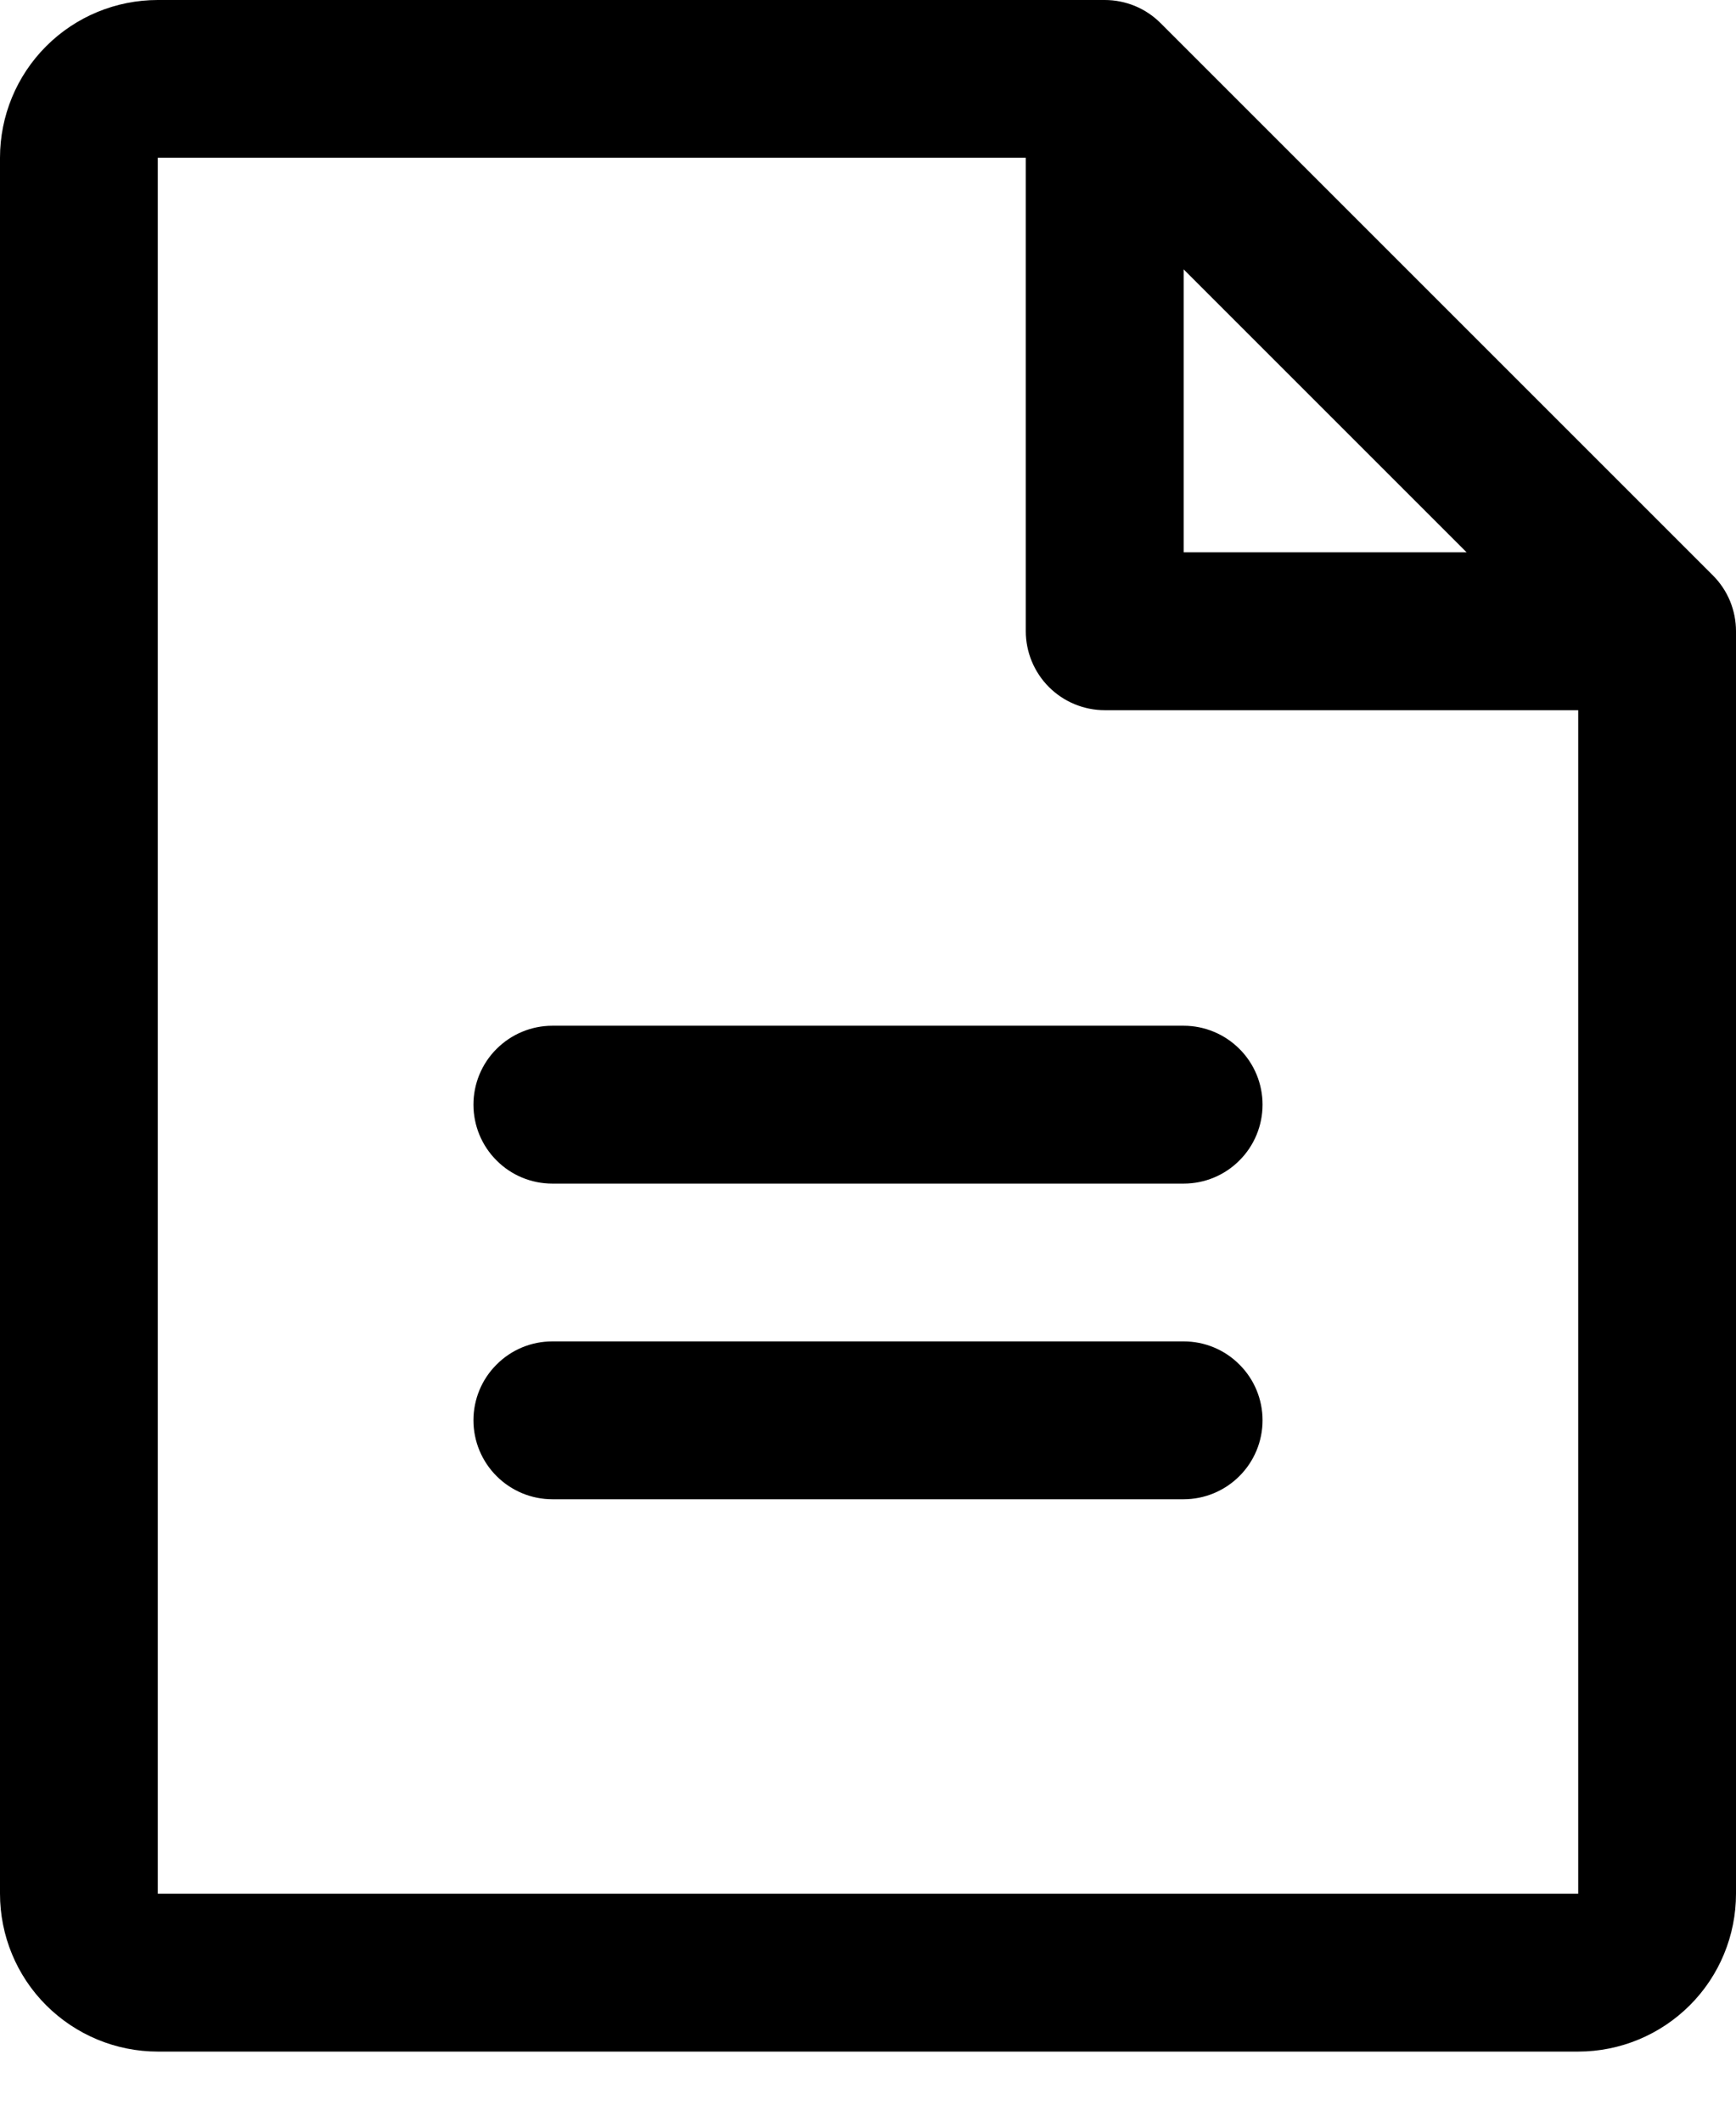 <svg width="18" height="22" viewBox="0 0 18 22" fill="none" xmlns="http://www.w3.org/2000/svg">
<path d="M17.761 5.967L12.033 0.239C11.957 0.163 11.867 0.103 11.768 0.062C11.668 0.021 11.562 -8.42611e-05 11.454 2.52981e-07H1.636C1.202 2.52981e-07 0.786 0.172 0.479 0.479C0.172 0.786 0 1.202 0 1.636V19.636C0 20.07 0.172 20.487 0.479 20.793C0.786 21.1 1.202 21.273 1.636 21.273H16.364C16.798 21.273 17.214 21.1 17.521 20.793C17.828 20.487 18 20.07 18 19.636V6.545C18 6.438 17.979 6.332 17.938 6.232C17.897 6.133 17.837 6.043 17.761 5.967ZM12.273 2.793L15.207 5.727H12.273V2.793ZM16.364 19.636H1.636V1.636H10.636V6.545C10.636 6.762 10.723 6.971 10.876 7.124C11.029 7.277 11.238 7.364 11.454 7.364H16.364V19.636ZM13.091 11.454C13.091 11.671 13.005 11.88 12.851 12.033C12.698 12.187 12.49 12.273 12.273 12.273H5.727C5.51 12.273 5.302 12.187 5.149 12.033C4.995 11.88 4.909 11.671 4.909 11.454C4.909 11.238 4.995 11.029 5.149 10.876C5.302 10.723 5.51 10.636 5.727 10.636H12.273C12.49 10.636 12.698 10.723 12.851 10.876C13.005 11.029 13.091 11.238 13.091 11.454ZM13.091 14.727C13.091 14.944 13.005 15.152 12.851 15.306C12.698 15.459 12.49 15.546 12.273 15.546H5.727C5.51 15.546 5.302 15.459 5.149 15.306C4.995 15.152 4.909 14.944 4.909 14.727C4.909 14.51 4.995 14.302 5.149 14.149C5.302 13.995 5.51 13.909 5.727 13.909H12.273C12.49 13.909 12.698 13.995 12.851 14.149C13.005 14.302 13.091 14.51 13.091 14.727Z" fill="black"/>
</svg>
